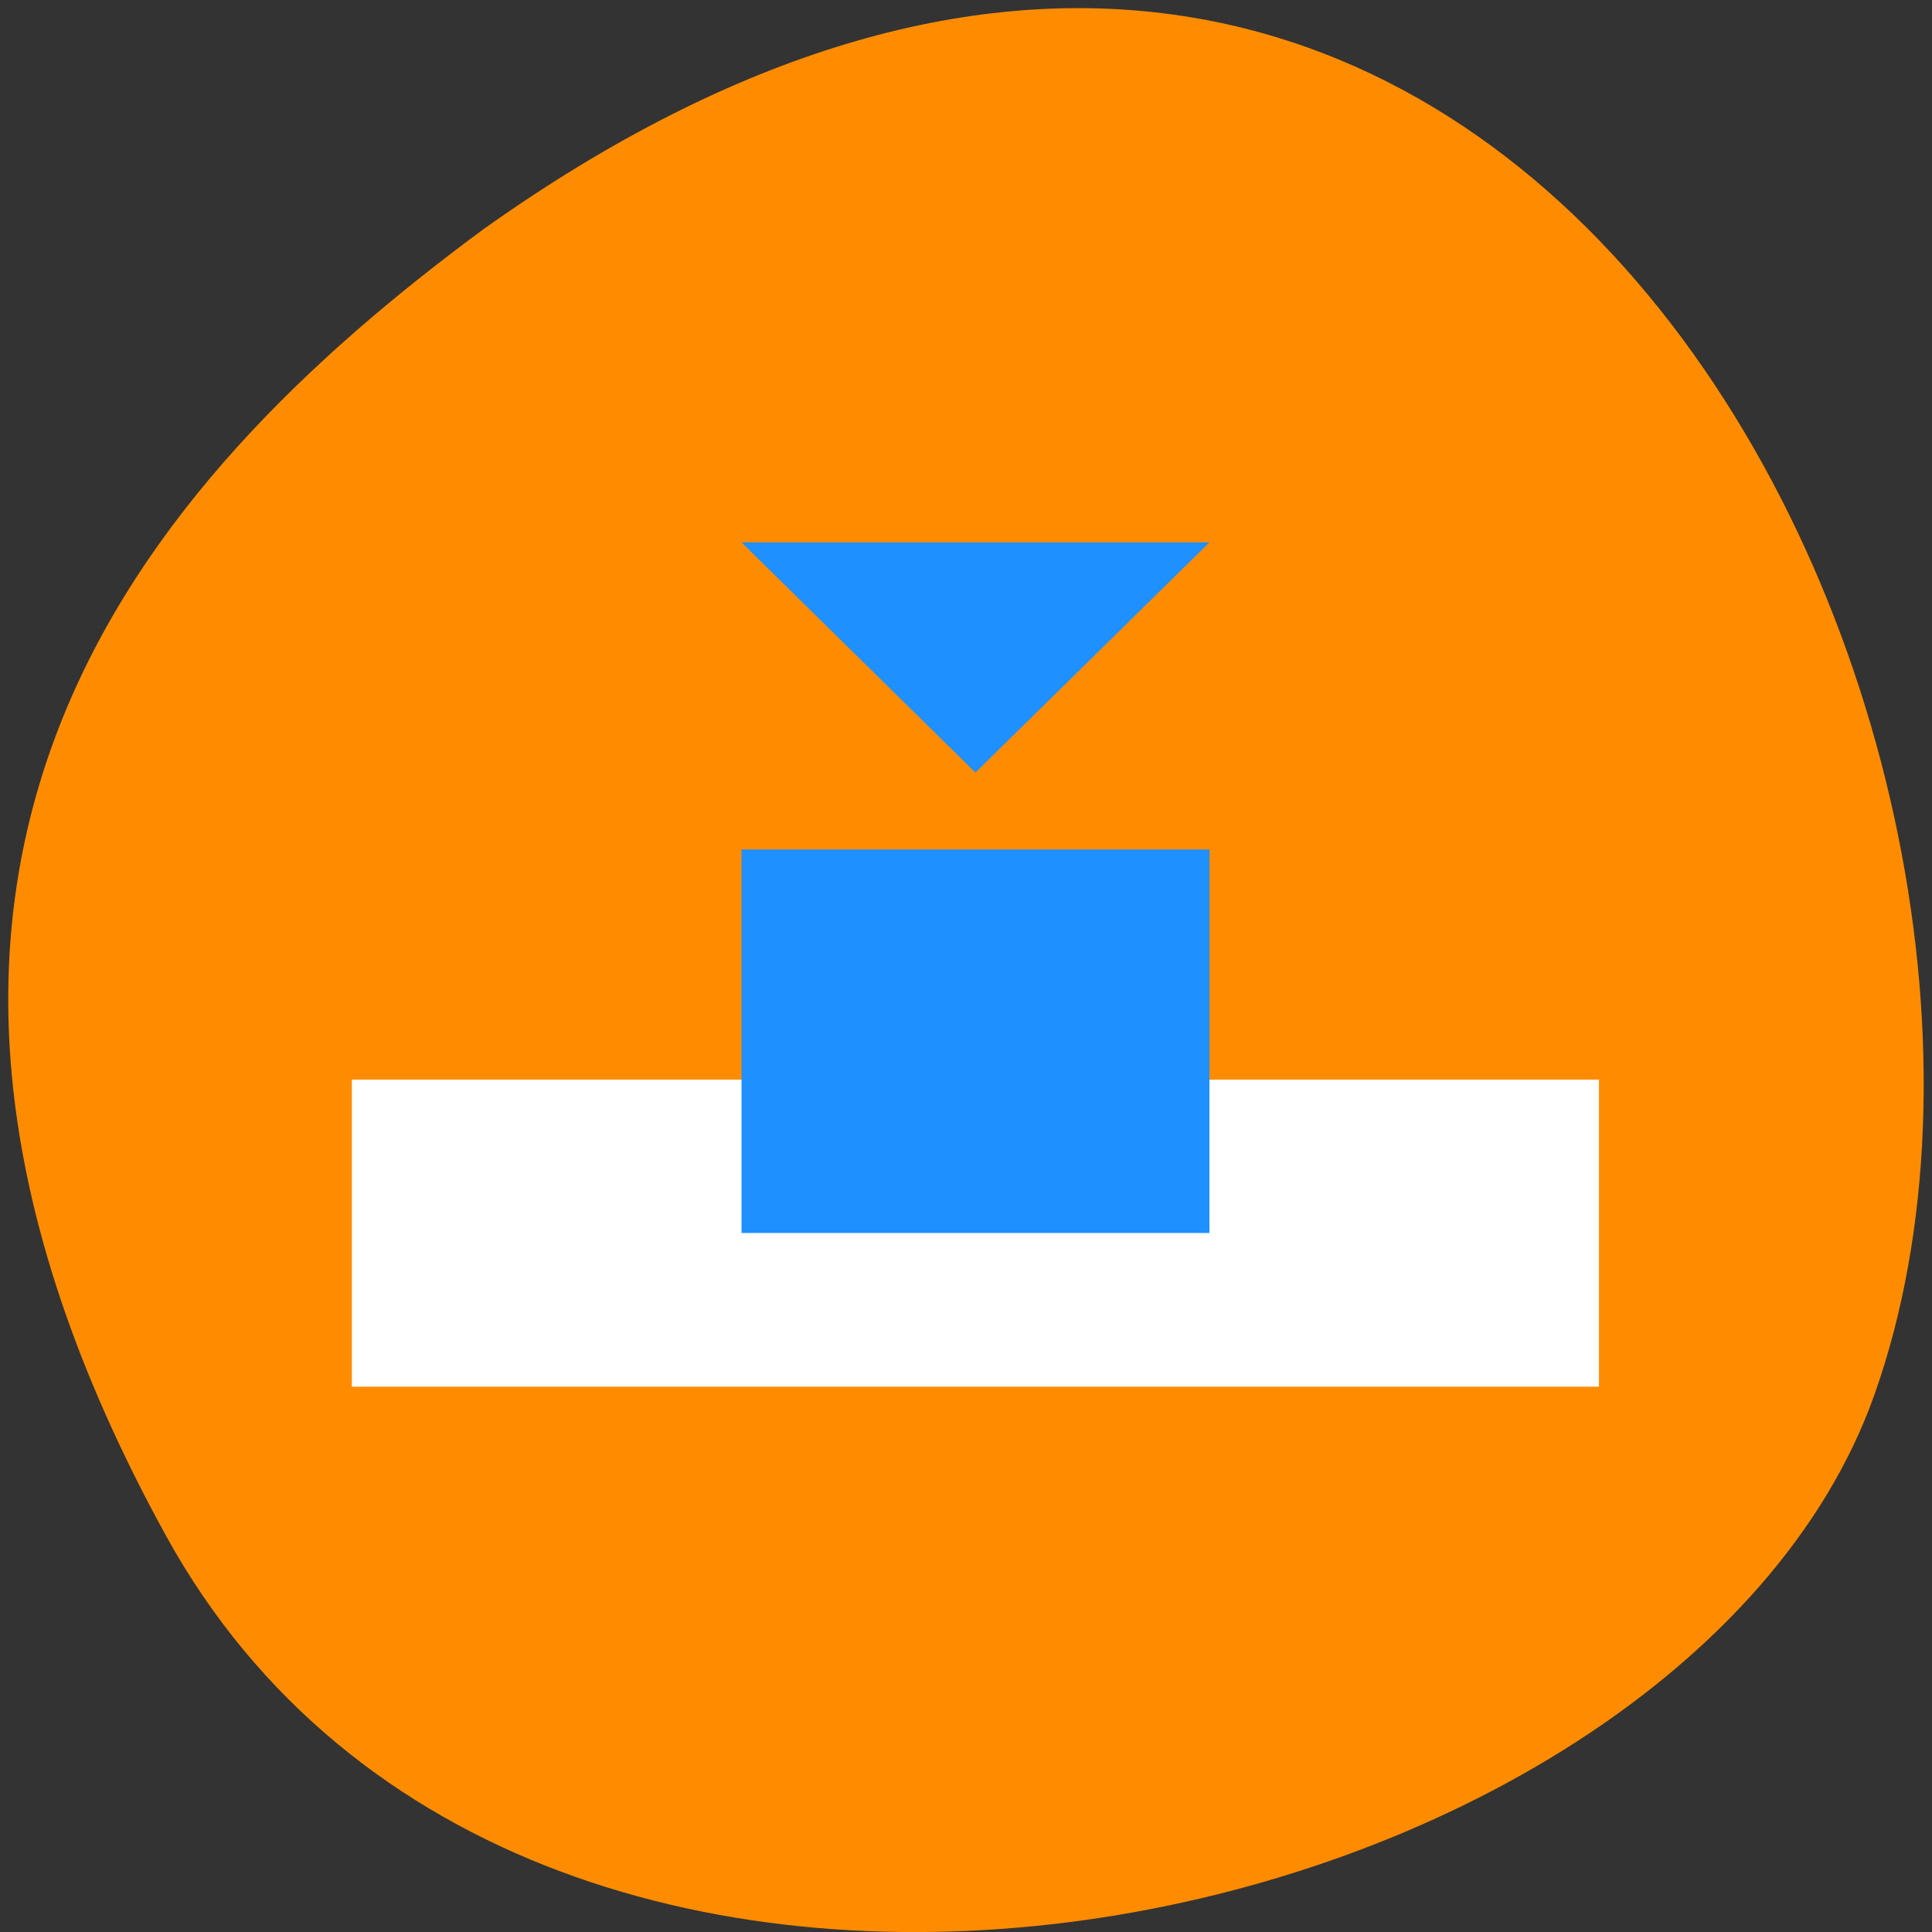 
<svg xmlns="http://www.w3.org/2000/svg" xmlns:xlink="http://www.w3.org/1999/xlink" width="16px" height="16px" viewBox="0 0 16 16" version="1.1">
<rect x="0" y="0" width="16" height="16" fill="#333333" stroke="none"/>
<g id="surface1">
<path style=" stroke:none;fill-rule:nonzero;fill:rgb(100%,54.902%,0%);fill-opacity:1;" d="M 1.375 12.719 C 4.41 18.227 13.914 16.086 15.523 11.551 C 17.438 6.148 12.453 -4.113 4.004 1.898 C 1.16 3.996 -1.656 7.207 1.375 12.719 Z M 1.375 12.719 "/>
<path style=" stroke:none;fill-rule:nonzero;fill:rgb(100%,100%,100%);fill-opacity:1;" d="M 2.914 8.941 L 13.242 8.941 L 13.242 11.484 L 2.914 11.484 Z M 2.914 8.941 "/>
<path style=" stroke:none;fill-rule:nonzero;fill:rgb(11.765%,56.471%,100%);fill-opacity:1;" d="M 6.141 7.035 L 10.016 7.035 L 10.016 10.211 L 6.141 10.211 Z M 6.141 7.035 "/>
<path style=" stroke:none;fill-rule:nonzero;fill:rgb(11.765%,56.471%,100%);fill-opacity:1;" d="M 6.141 4.492 L 8.078 6.398 L 10.016 4.492 Z M 6.141 4.492 "/>
</g>
</svg>
